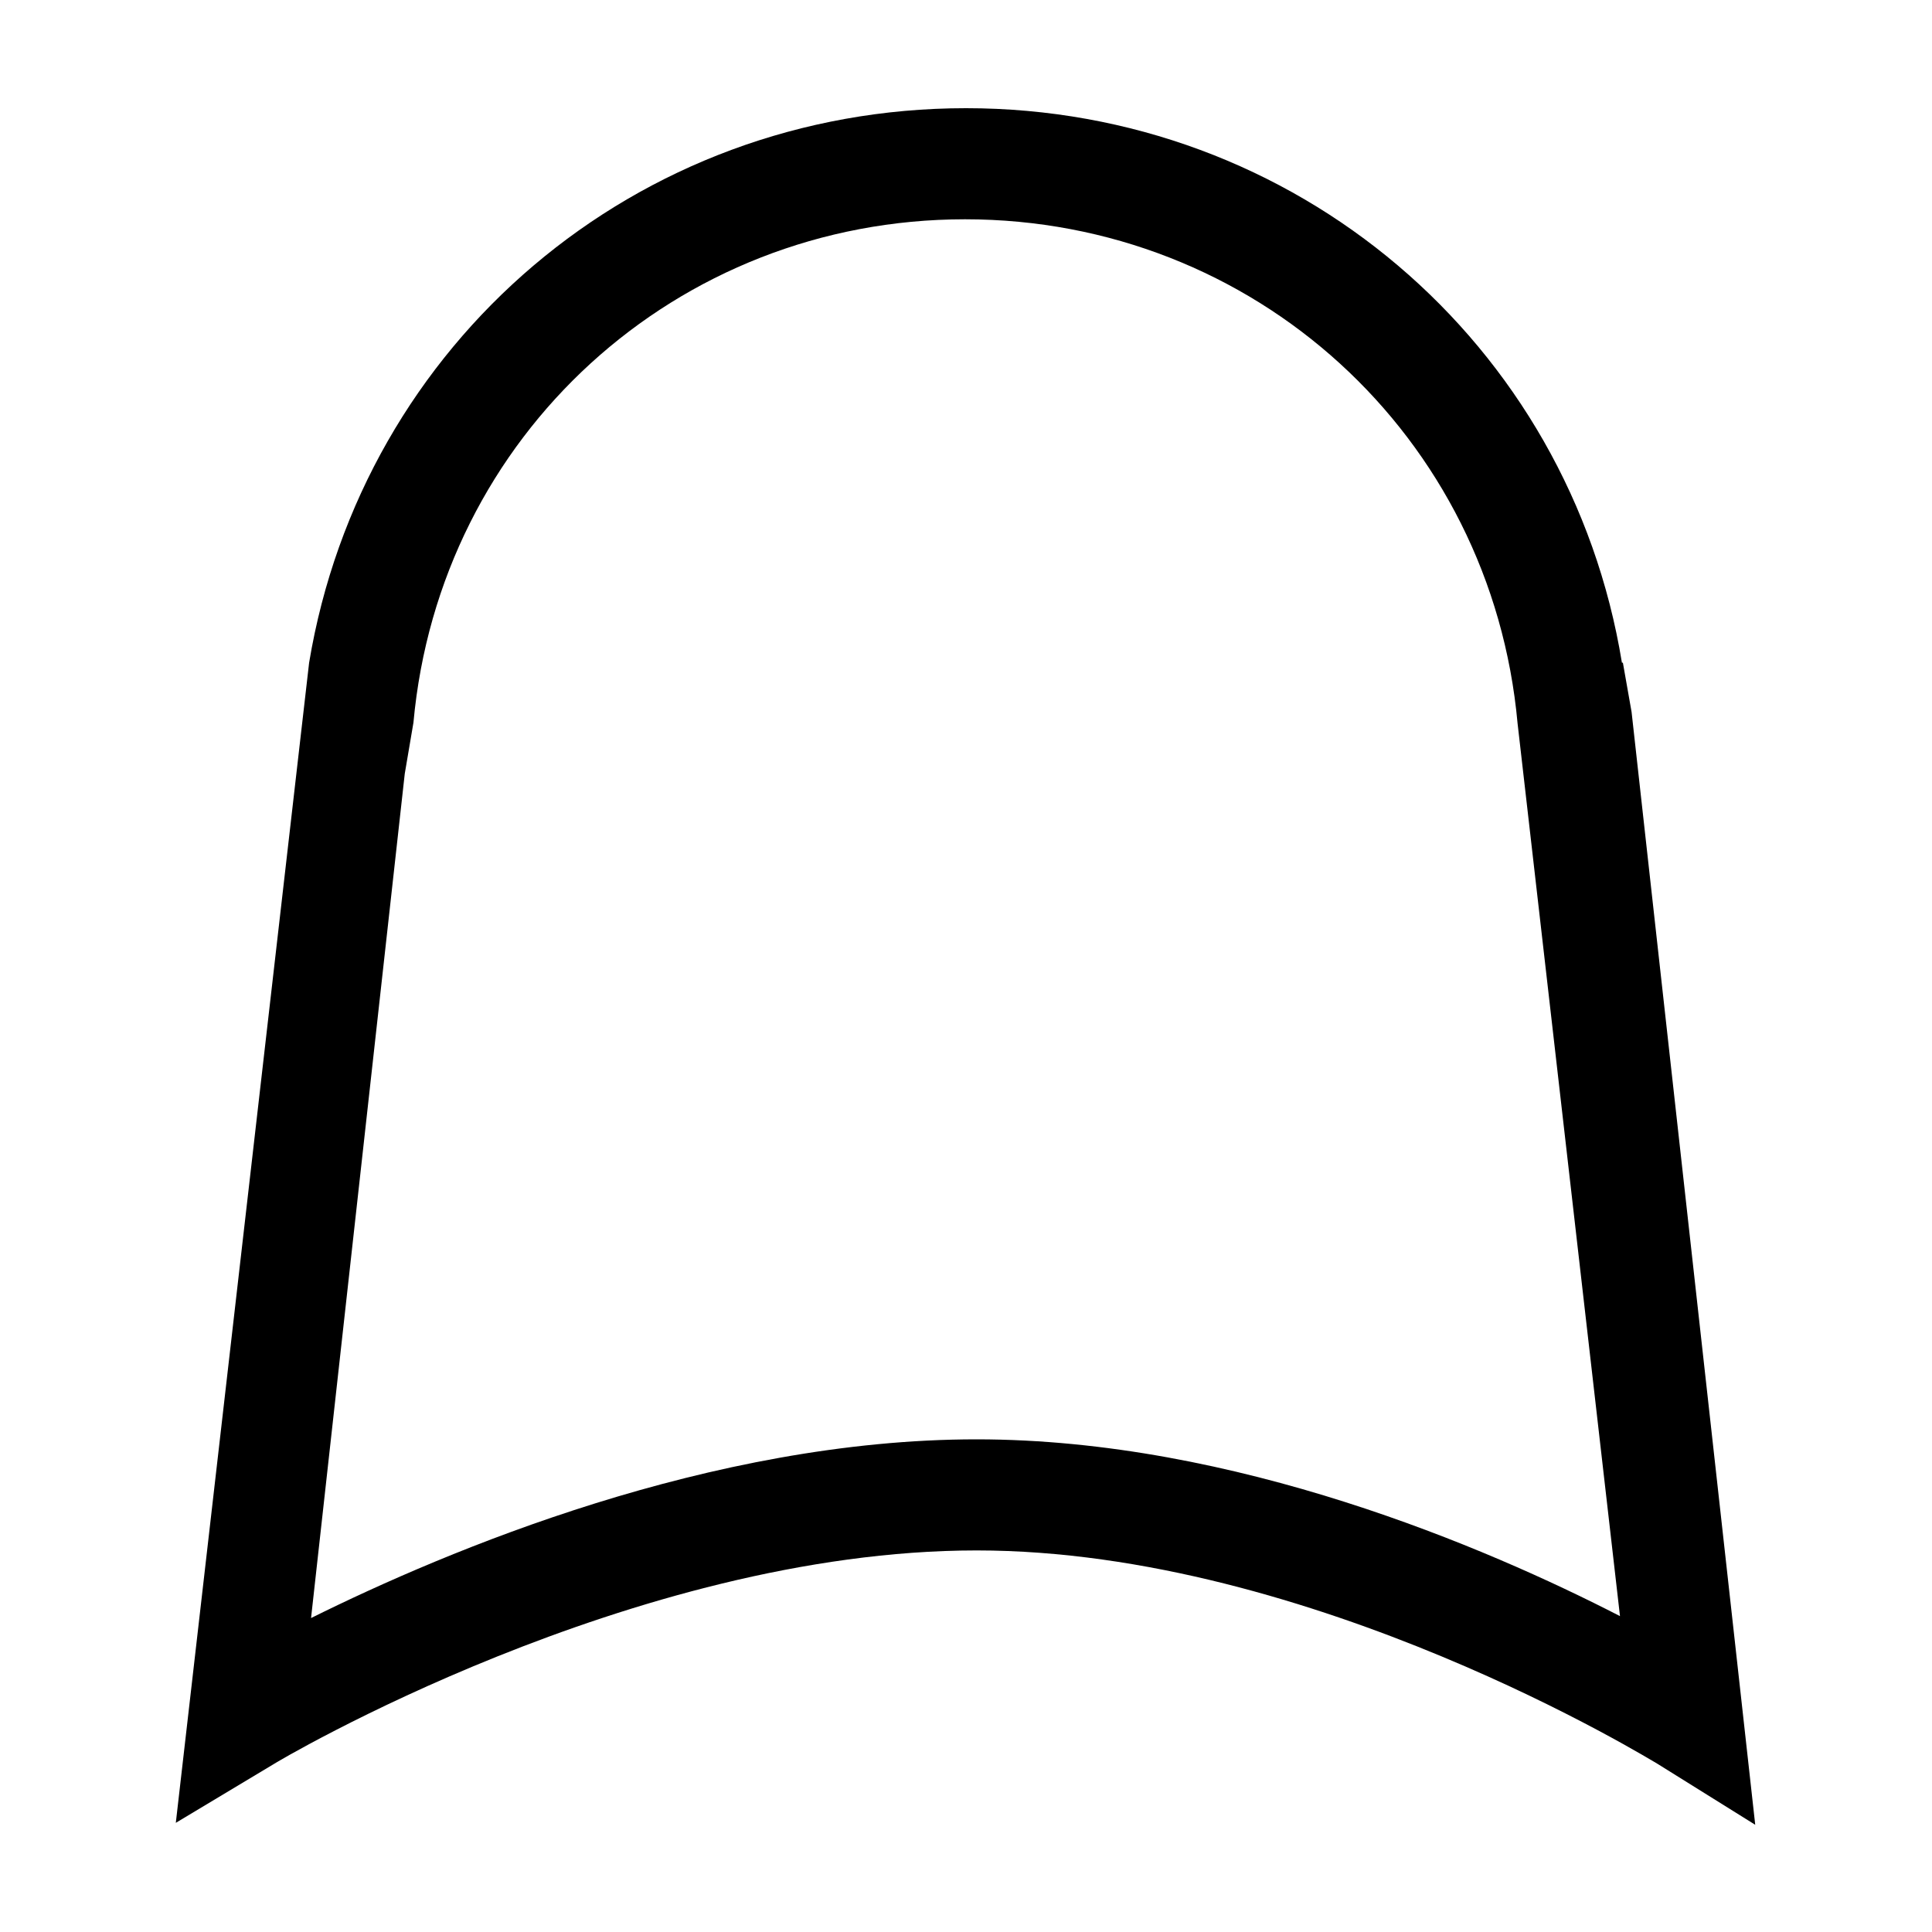 <?xml version="1.0" encoding="utf-8"?>
<!-- Generator: Adobe Illustrator 18.1.1, SVG Export Plug-In . SVG Version: 6.00 Build 0)  -->
<!DOCTYPE svg PUBLIC "-//W3C//DTD SVG 1.1//EN" "http://www.w3.org/Graphics/SVG/1.1/DTD/svg11.dtd">
<svg version="1.1" id="Layer_1" xmlns="http://www.w3.org/2000/svg" xmlns:xlink="http://www.w3.org/1999/xlink" x="0px" y="0px"
	 viewBox="0 0 200 200" enable-background="new 0 0 200 200" xml:space="preserve">
<path d="M181.7,188.9l-10.1-6.3c-0.4-0.2-35.7-22.1-70.5-22.1c-35.6,0-72.5,21.9-72.9,22.2l-10,6L32,68.6
	c5.5-33.1,33.8-57.4,68-57.4c34.1,0,62.5,24.3,67.9,57.4h0.1l0.9,5.1L181.7,188.9z M41.9,80.1l-9.7,87.4c14.1-7,41.4-18.5,68.9-18.5
	c26.7,0,52.8,11.2,66.6,18.3l-10.6-92.4c-2.7-29.8-27.3-52.2-57.2-52.2S45.5,45.1,42.8,74.8L41.9,80.1z"/>
</svg>

